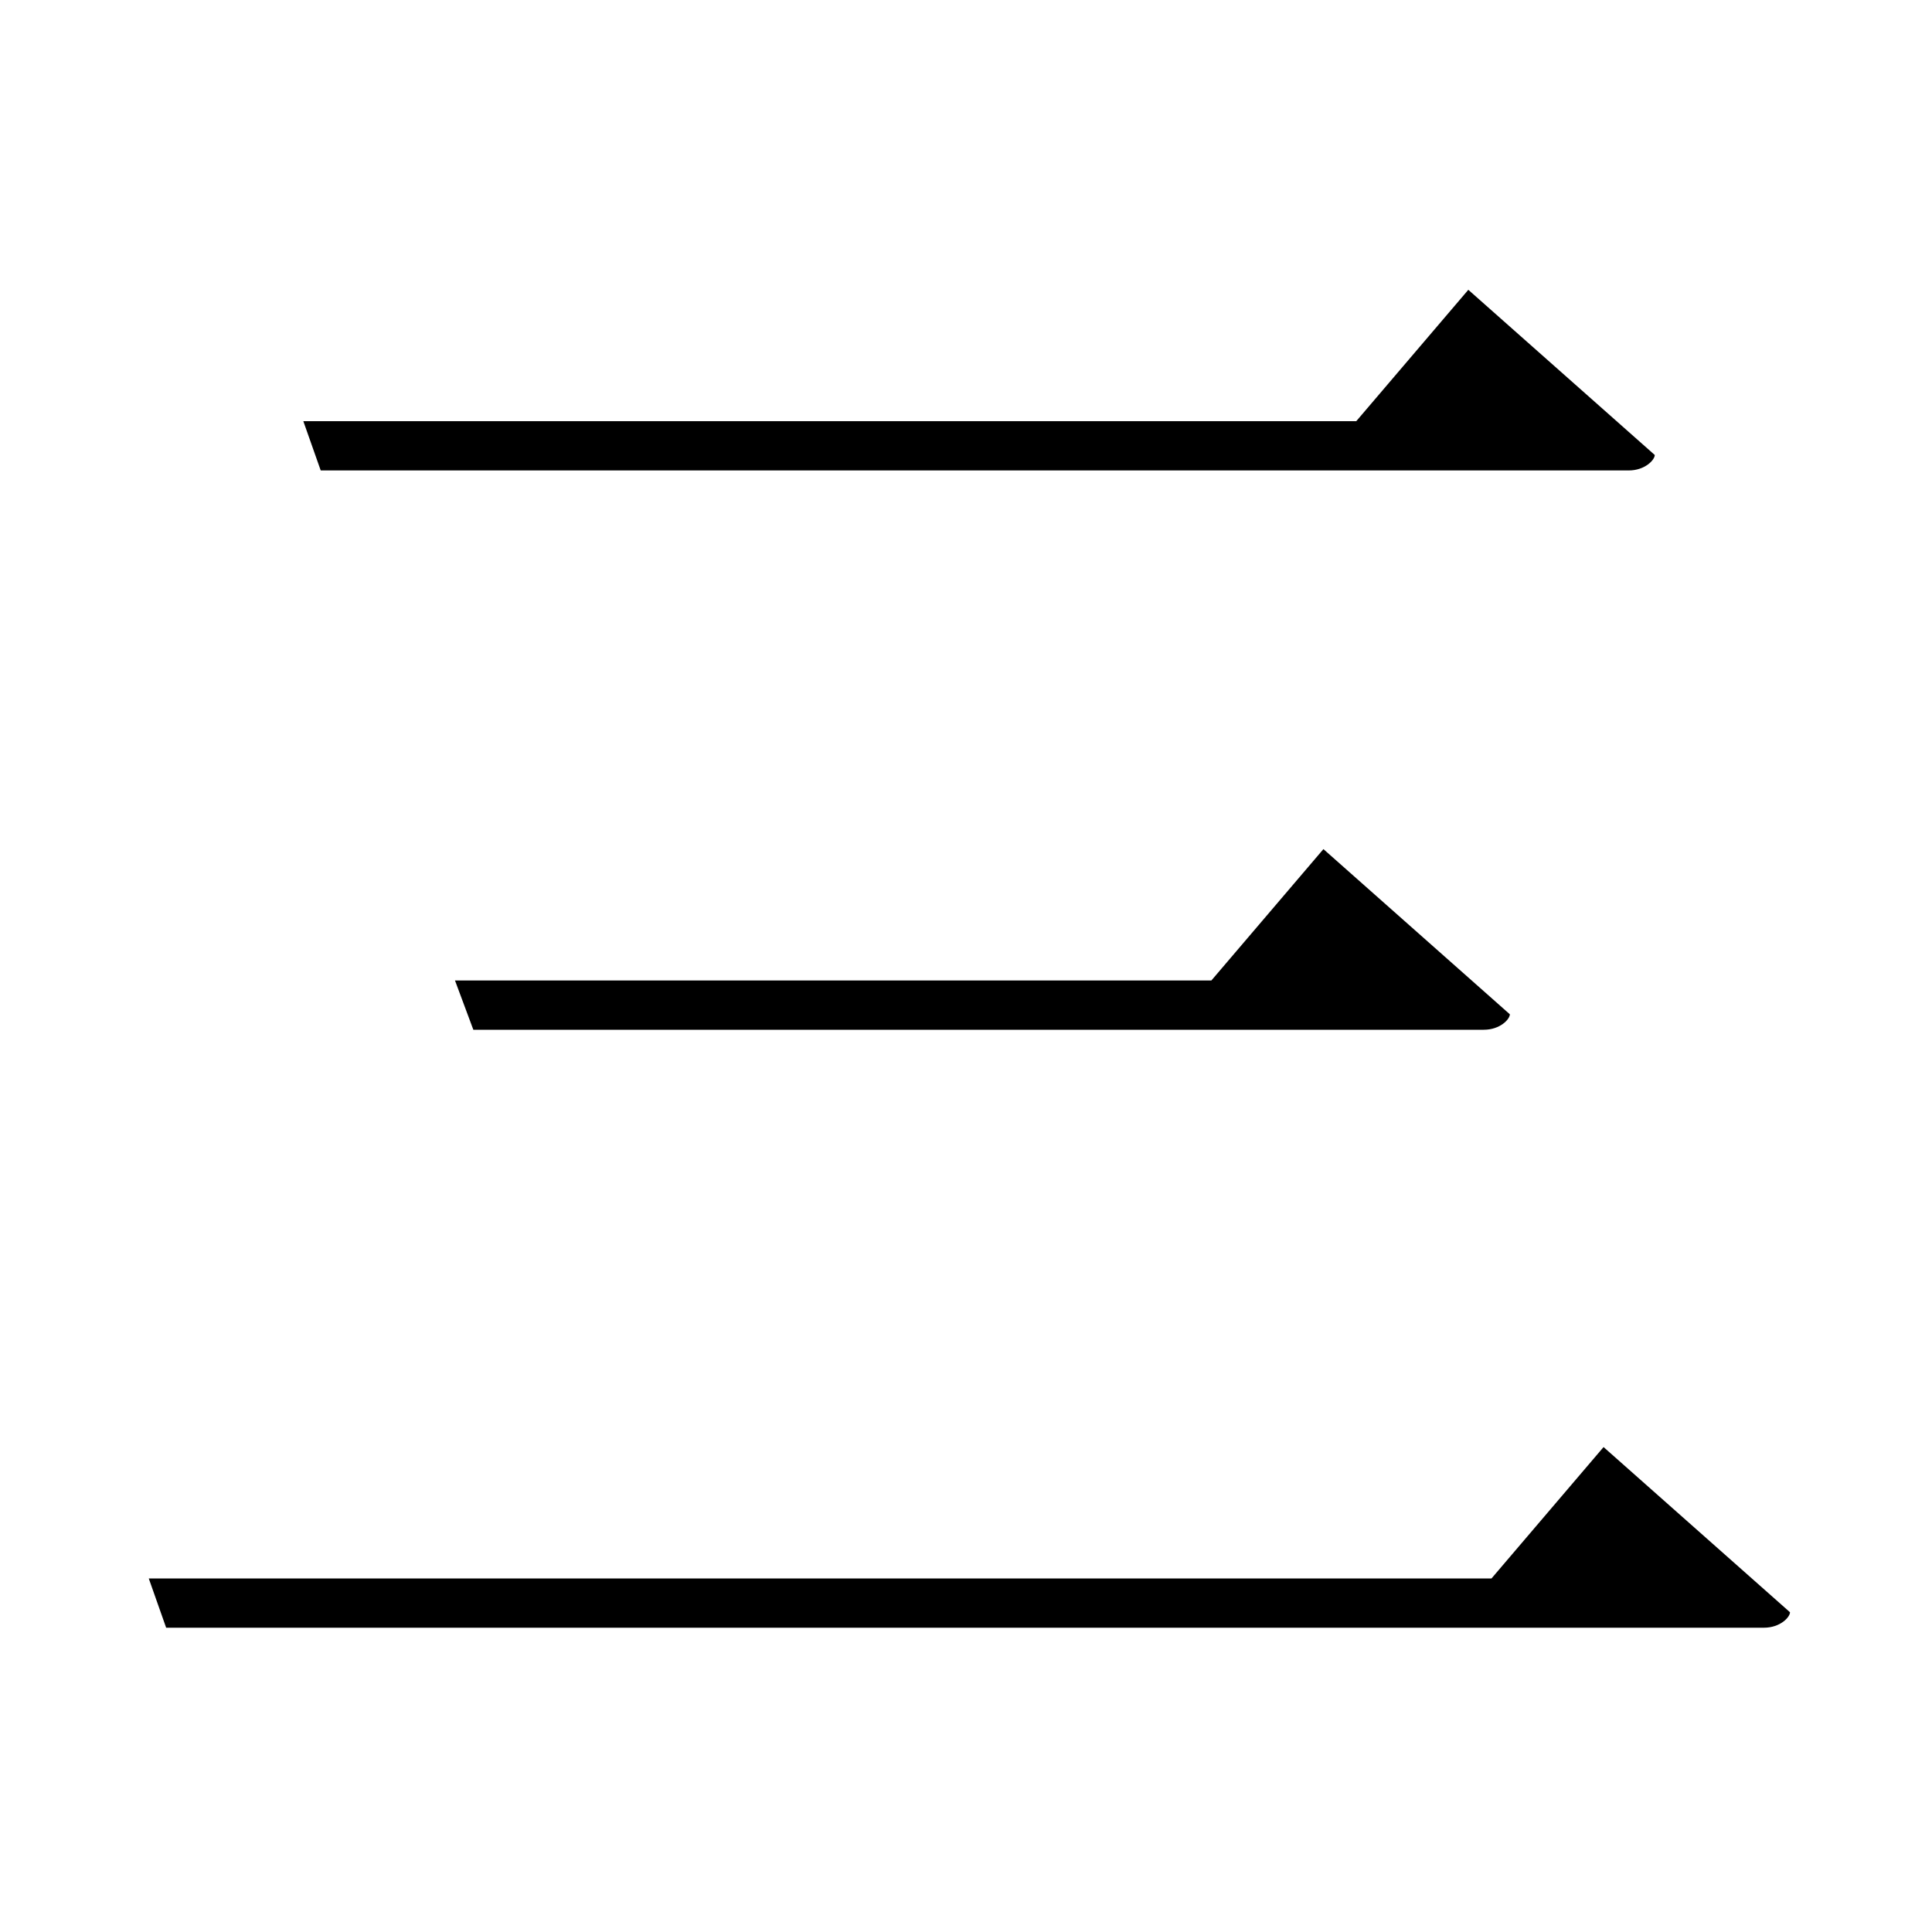 <?xml version="1.0" encoding="UTF-8" standalone="no"?>
<svg viewBox="0 0 2000 2000" version="1.1" xmlns="http://www.w3.org/2000/svg" xmlns:sodipodi="http://sodipodi.sourceforge.net/DTD/sodipodi-0.dtd">
	
      <path id="path1188" d="m 332,487 h 1354 c 17,0 27,-11 27,-16 L 1520,300 1404,436 H 314 Z" sodipodi:nodetypes="csccccc"></path>
      <path sodipodi:nodetypes="csccccc" d="m 490,1066 h 1046 c 17,0 27,-11 27,-16 L 1370,879 1254,1015 H 471 Z" id="path1181"></path>
      <path sodipodi:nodetypes="csccccc" d="m 172,1685 h 1654 c 17,0 27,-11 27,-16 l -193,-171 -116,136 H 154 Z" id="path1201"></path>
    
</svg>
